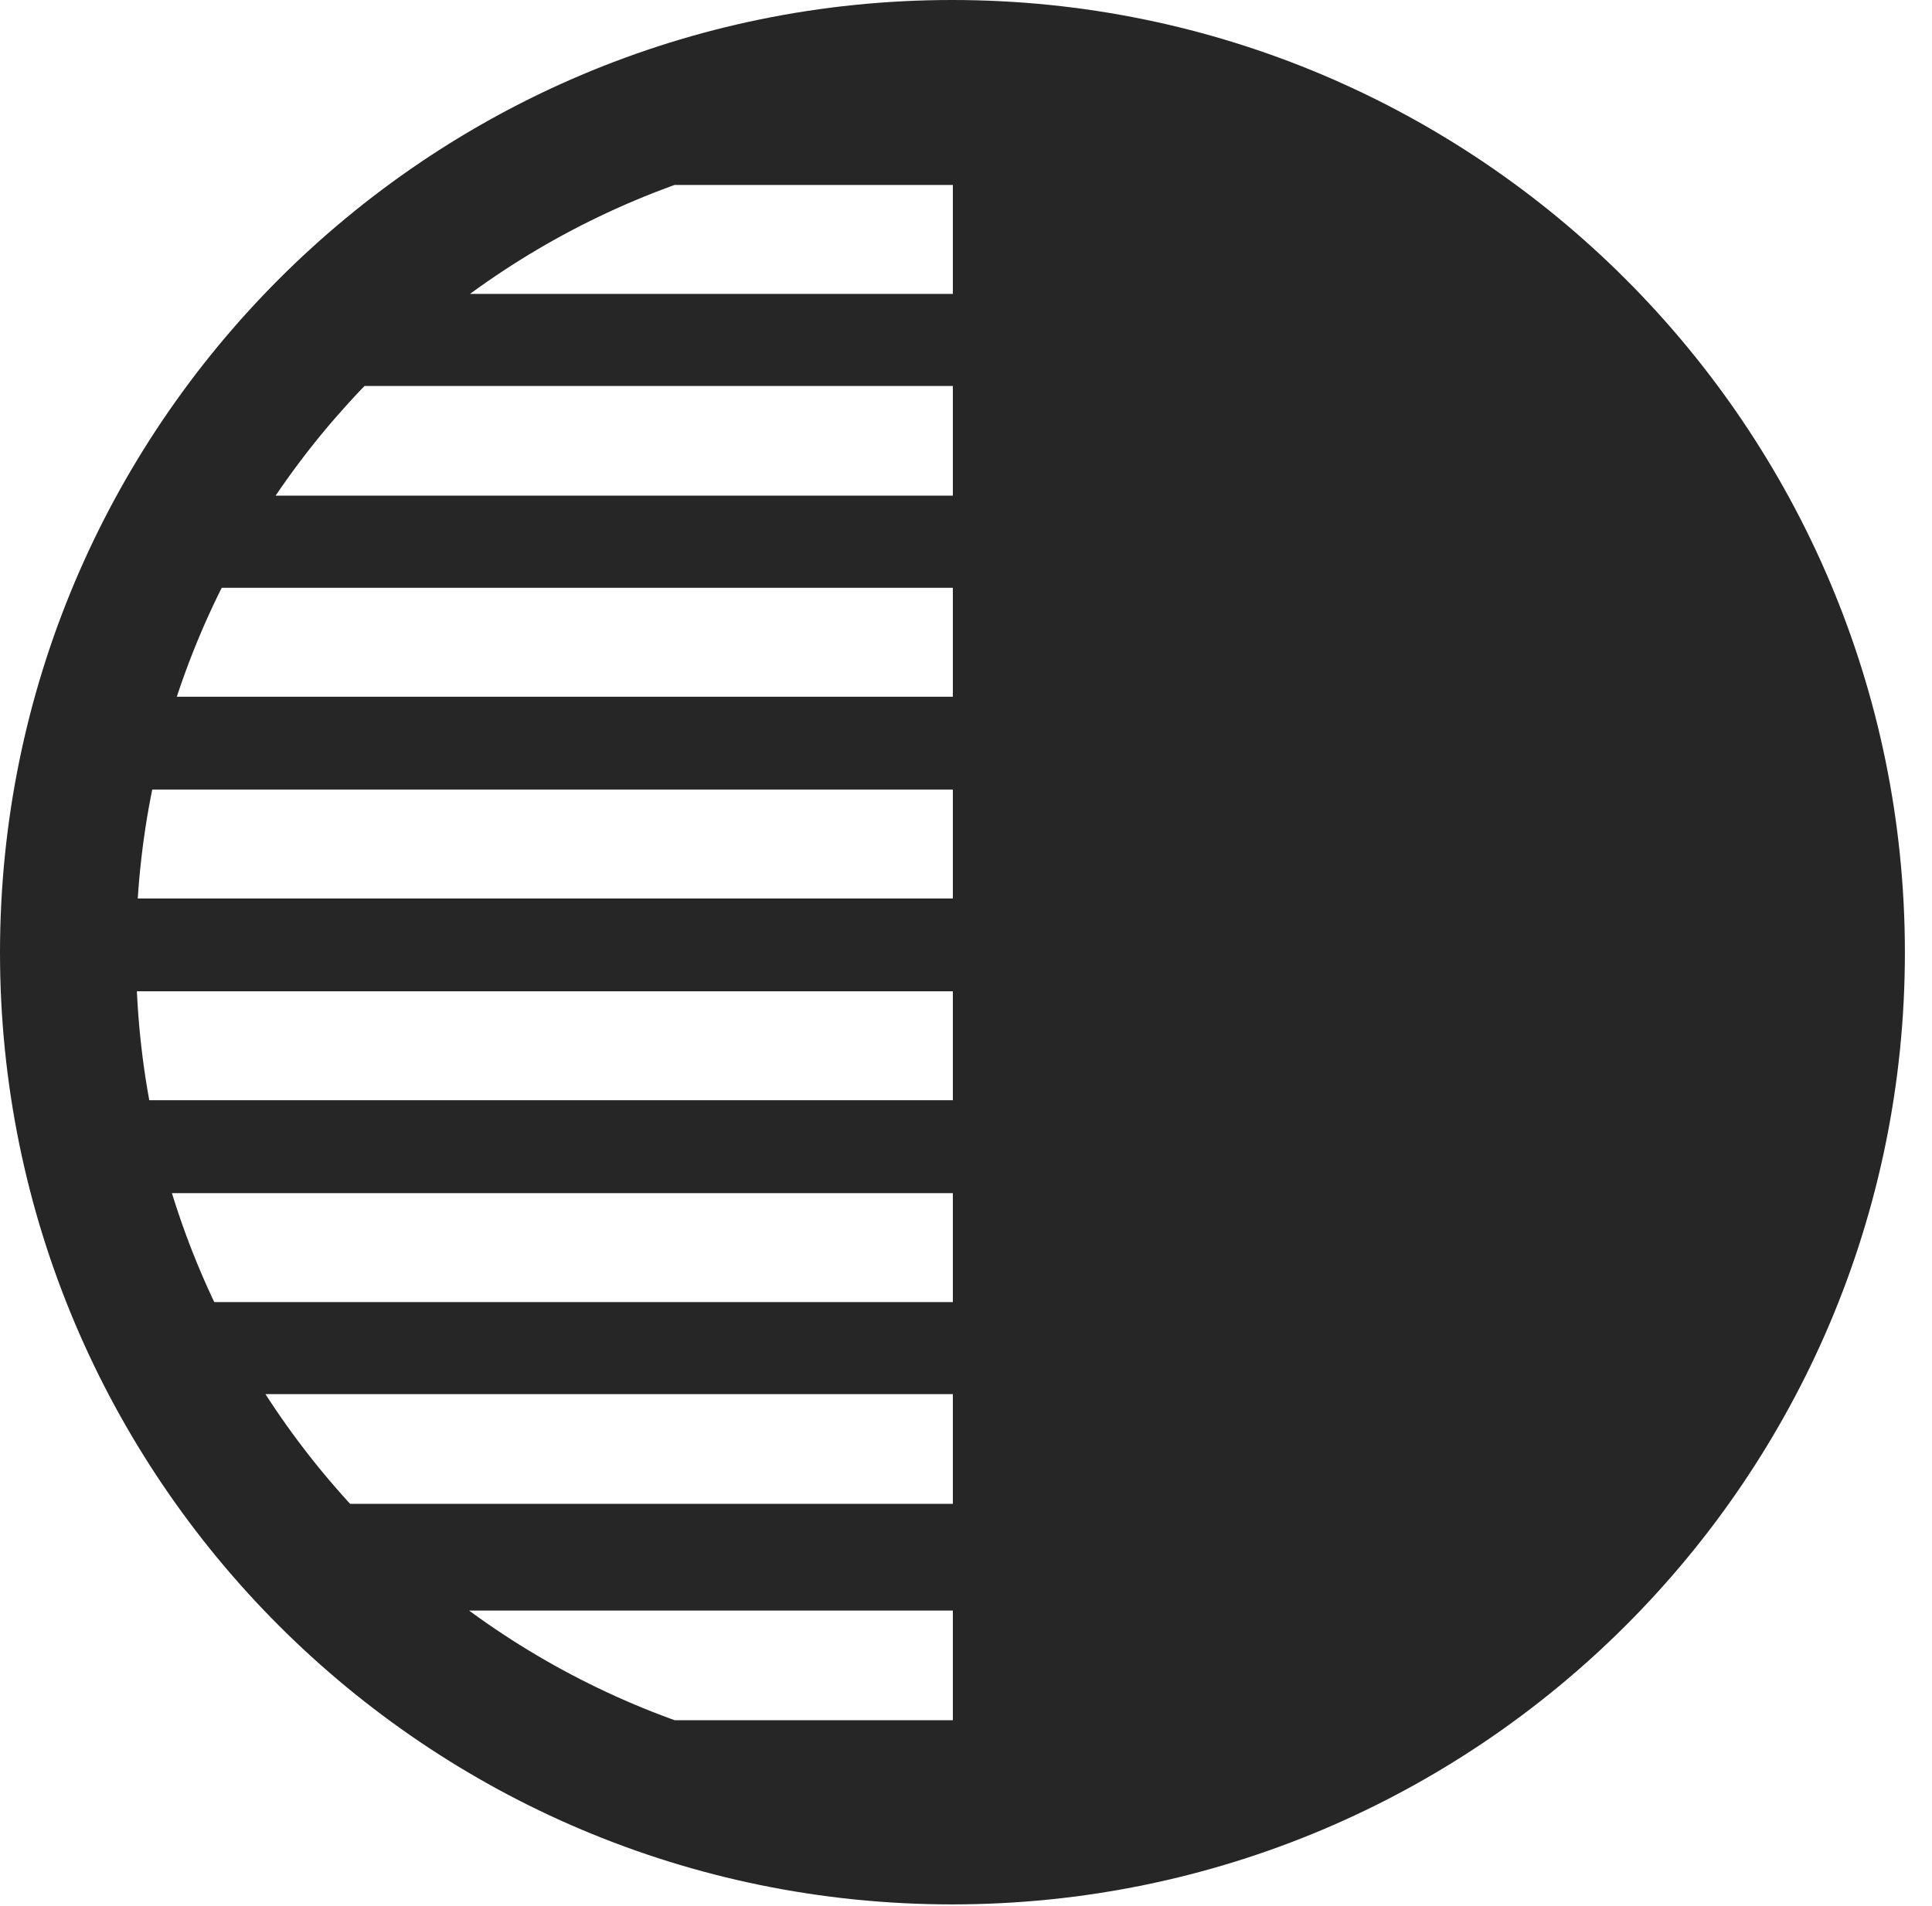 <?xml version="1.0" encoding="UTF-8"?>
<!--Generator: Apple Native CoreSVG 326-->
<!DOCTYPE svg
PUBLIC "-//W3C//DTD SVG 1.1//EN"
       "http://www.w3.org/Graphics/SVG/1.1/DTD/svg11.dtd">
<svg version="1.1" xmlns="http://www.w3.org/2000/svg" xmlns:xlink="http://www.w3.org/1999/xlink" viewBox="0 0 25.801 25.459">
 <g>
  <rect height="25.459" opacity="0" width="25.801" x="0" y="0"/>
  <path d="M24.326 12.725C24.326 6.221 19.219 1.113 12.725 1.113L12.725 24.326C19.219 24.326 24.326 19.229 24.326 12.725ZM13.379 2.471L13.379 1.035L8.555 1.035L8.555 2.471ZM13.379 5.156L13.379 3.926L4.189 3.926L4.189 5.156ZM13.379 7.852L13.379 6.621L2.363 6.621L2.363 7.852ZM13.379 10.547L13.379 9.307L1.094 9.307L1.094 10.547ZM13.379 13.242L13.379 12.002L1.094 12.002L1.094 13.242ZM13.379 15.938L13.379 14.697L1.094 14.697L1.094 15.938ZM13.379 18.623L13.379 17.393L2.363 17.393L2.363 18.623ZM13.379 21.514L13.379 20.088L4.189 20.088L4.189 21.514ZM13.379 24.414L13.379 22.979L8.555 22.979L8.555 24.414ZM12.715 25.439C19.736 25.439 25.439 19.746 25.439 12.725C25.439 5.703 19.736 0 12.715 0C5.693 0 0 5.703 0 12.725C0 19.746 5.693 25.439 12.715 25.439ZM12.715 23.623C6.689 23.623 1.816 18.75 1.816 12.725C1.816 6.699 6.689 1.826 12.715 1.826C18.74 1.826 23.613 6.699 23.613 12.725C23.613 18.75 18.74 23.623 12.715 23.623Z" fill="black" fill-opacity="0.85"/>
 </g>
</svg>
